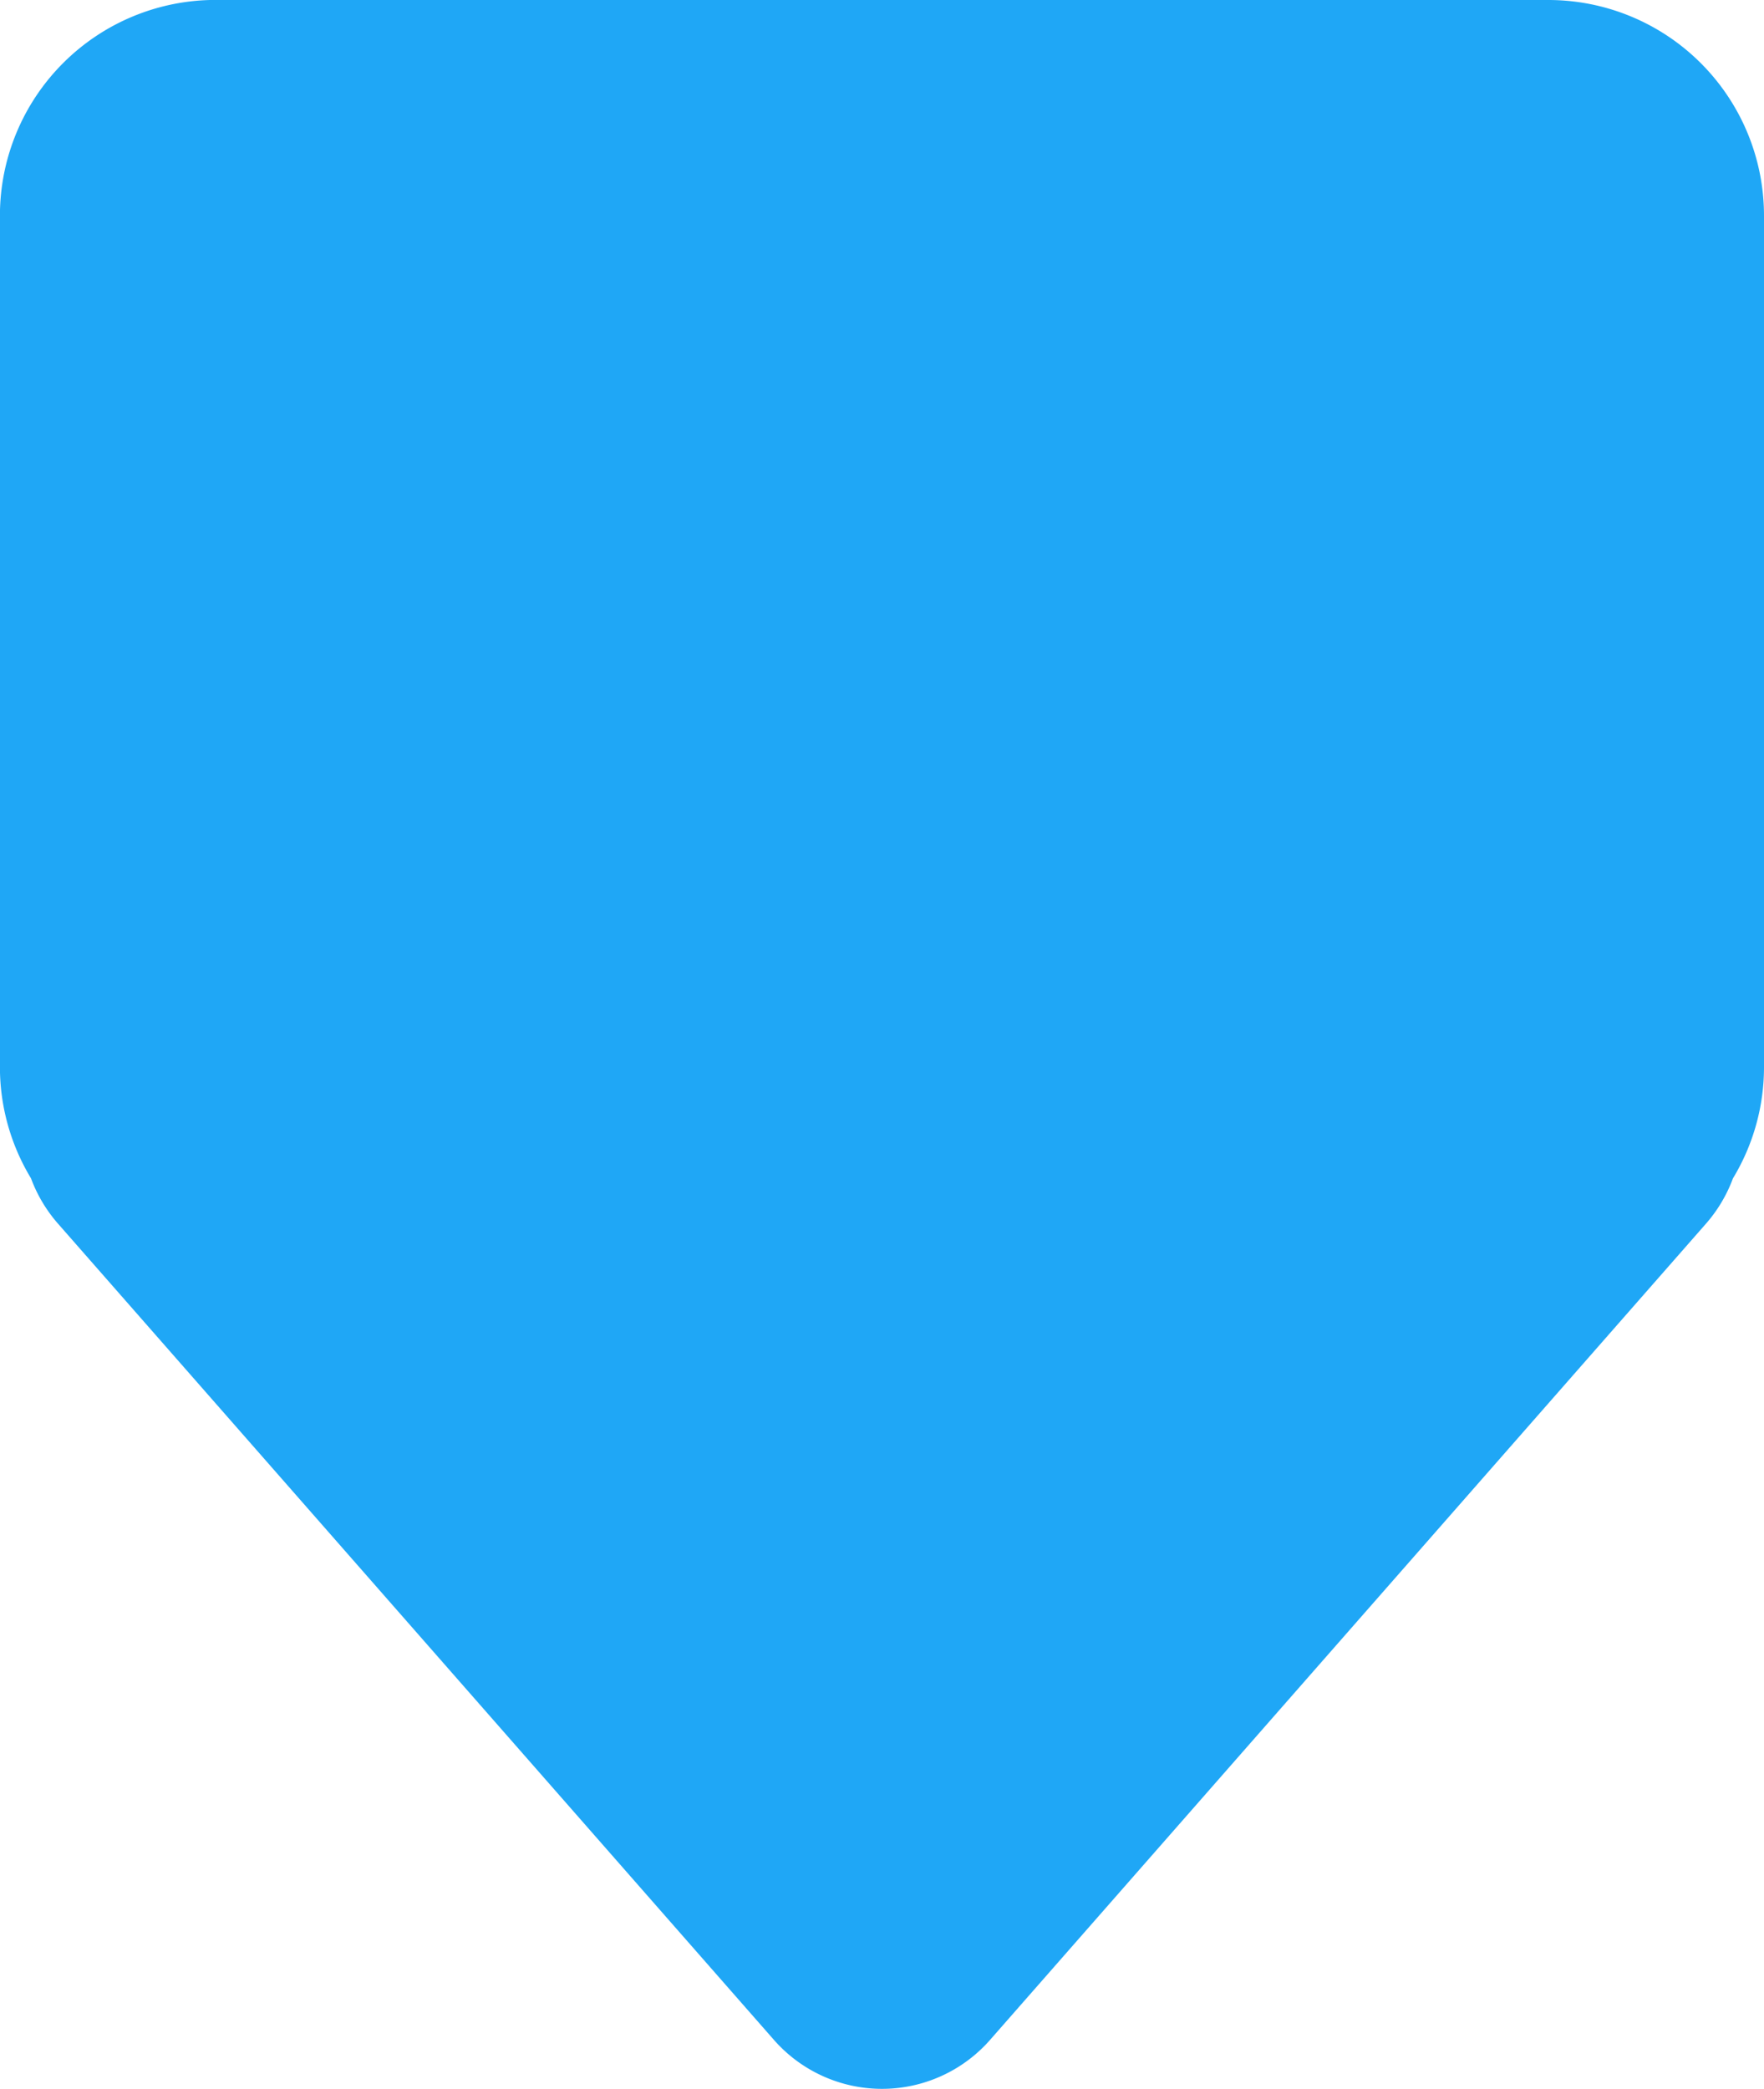 <svg xmlns="http://www.w3.org/2000/svg" width="24.539" height="29.053"><path d="M21.539 0a3 3 0 013 3v11.838a2.985 2.985 0 01-.432 1.551 2.021 2.021 0 01-.382.638l-9.952 11.344a2 2 0 01-3.007 0L.813 17.026a2.02 2.02 0 01-.382-.638 2.985 2.985 0 01-.432-1.551V2.999a3 3 0 013-3z" fill="#1fa7f6"/></svg>